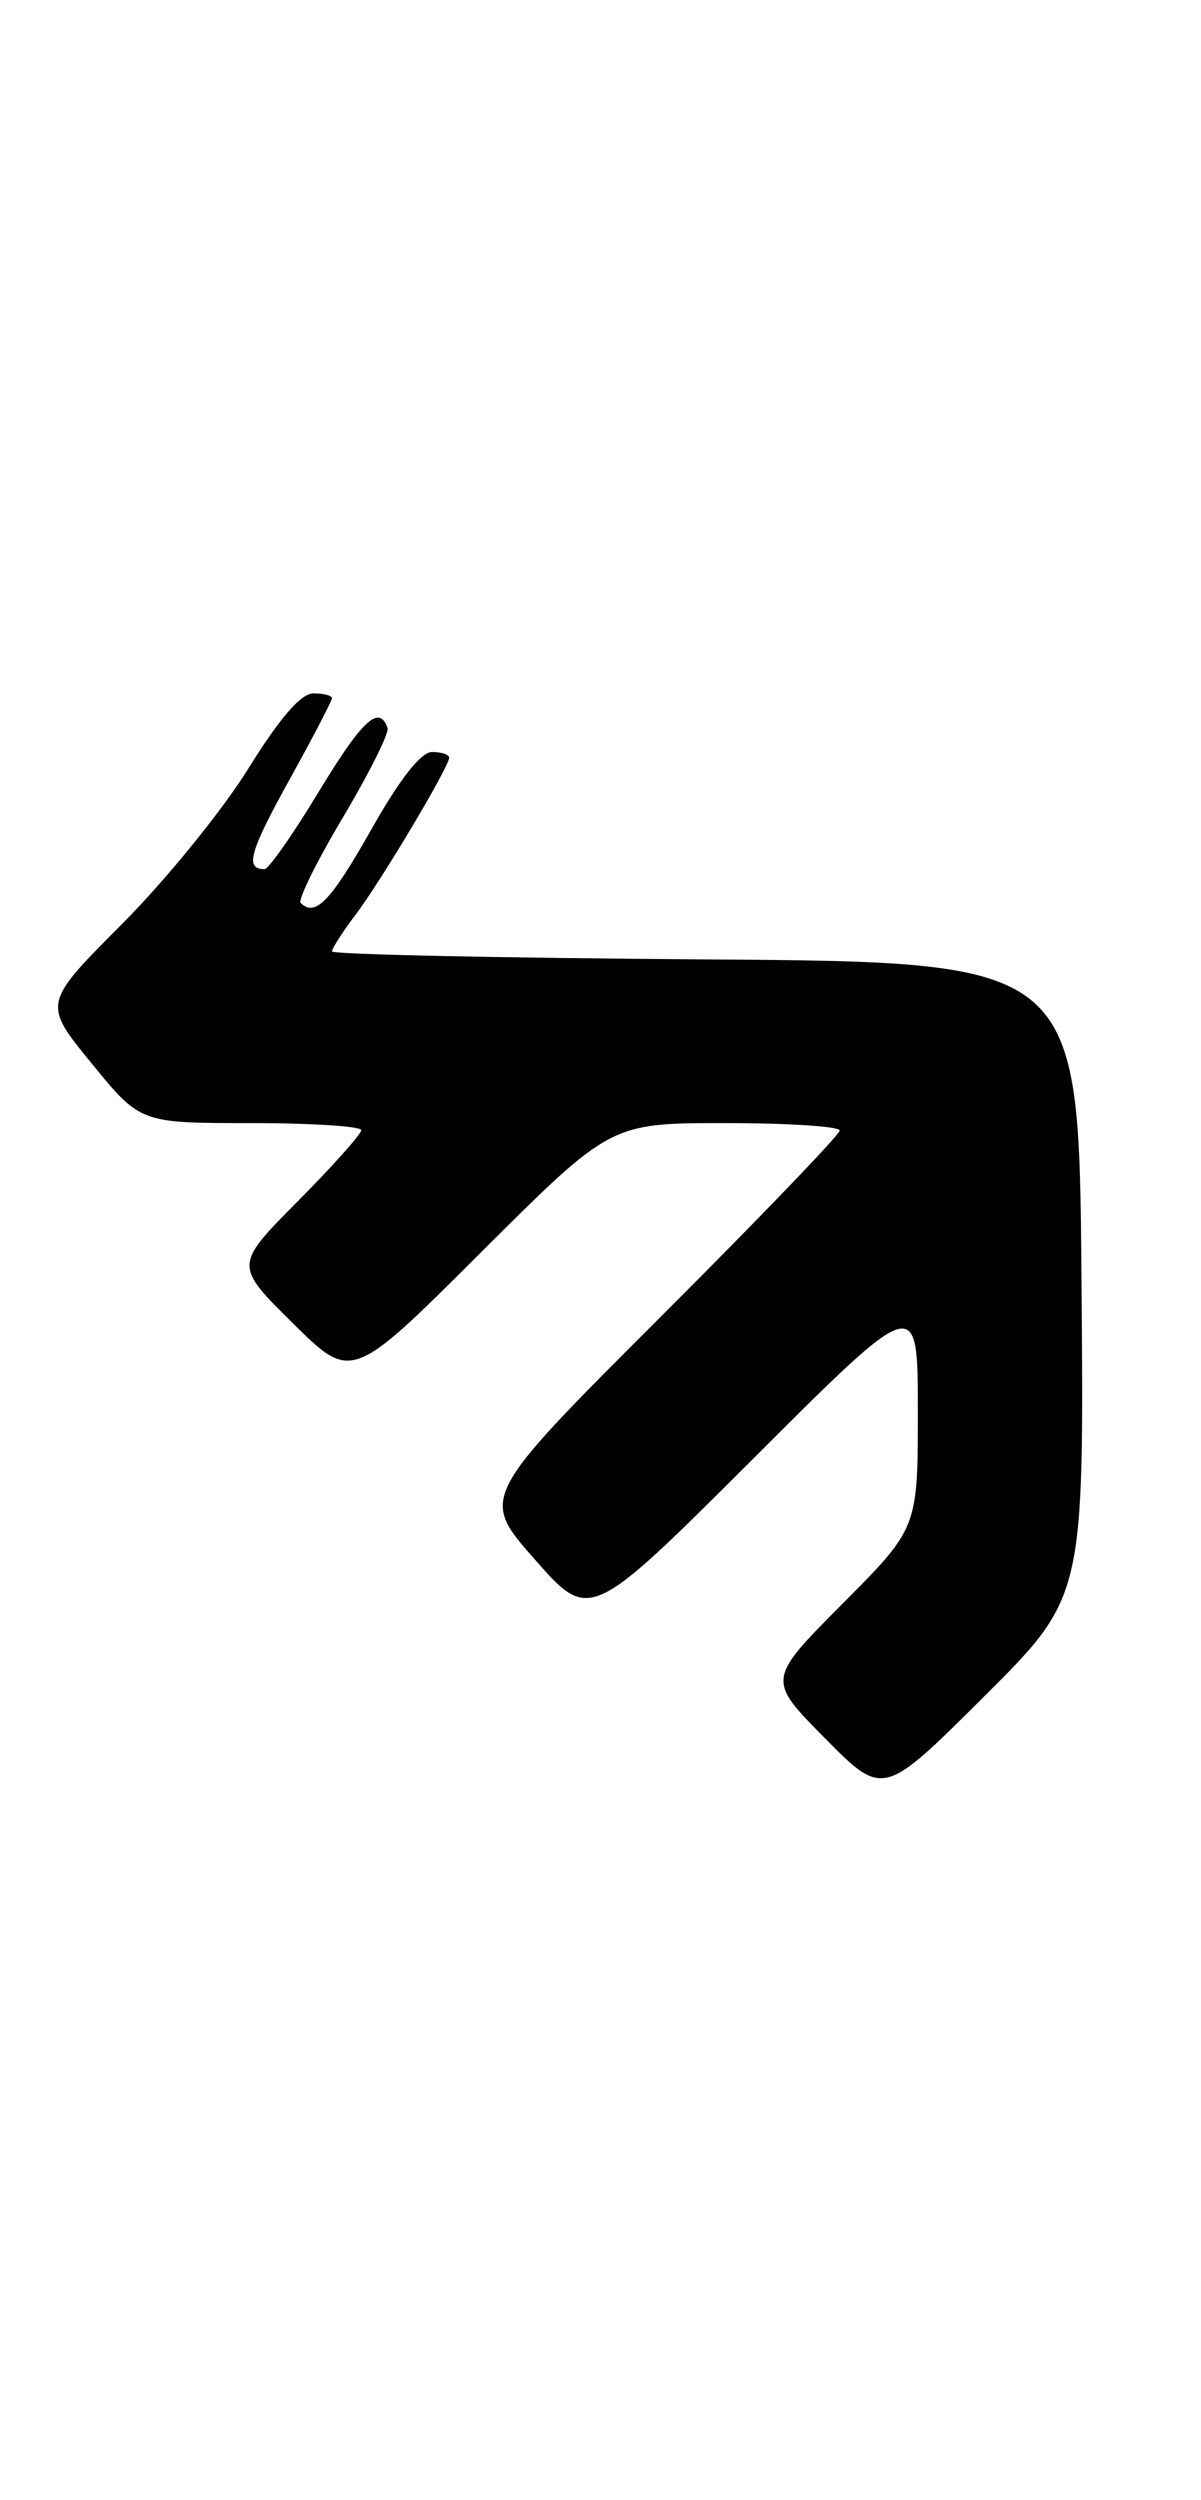 <?xml version="1.0" encoding="UTF-8" standalone="no"?>
<!DOCTYPE svg PUBLIC "-//W3C//DTD SVG 1.1//EN" "http://www.w3.org/Graphics/SVG/1.1/DTD/svg11.dtd" >
<svg xmlns="http://www.w3.org/2000/svg" xmlns:xlink="http://www.w3.org/1999/xlink" version="1.1" viewBox="0 0 123 256">
 <g >
 <path fill="currentColor"
d=" M 110.76 131.00 C 110.50 98.50 110.50 98.50 72.25 98.24 C 51.21 98.09 34.00 97.73 34.00 97.42 C 34.00 97.12 35.08 95.43 36.40 93.68 C 39.04 90.20 46.00 78.51 46.00 77.58 C 46.00 77.26 45.21 77.00 44.25 77.00 C 43.11 77.00 40.94 79.77 38.00 84.98 C 33.87 92.29 32.28 93.94 30.79 92.45 C 30.49 92.15 32.43 88.21 35.12 83.70 C 37.80 79.19 39.86 75.08 39.69 74.56 C 38.86 72.09 37.11 73.70 32.67 81.03 C 30.02 85.41 27.51 89.00 27.09 89.00 C 25.06 89.00 25.55 87.25 29.60 79.92 C 32.02 75.55 34.00 71.75 34.00 71.49 C 34.00 71.22 33.15 71.00 32.10 71.00 C 30.82 71.00 28.66 73.50 25.40 78.75 C 22.75 83.01 16.94 90.16 12.48 94.63 C 4.38 102.76 4.38 102.76 9.38 108.88 C 14.37 115.00 14.37 115.00 25.68 115.00 C 31.91 115.00 37.00 115.33 37.00 115.72 C 37.00 116.12 34.07 119.40 30.50 123.00 C 23.99 129.56 23.99 129.56 30.01 135.51 C 36.02 141.45 36.02 141.45 49.27 128.23 C 62.53 115.00 62.53 115.00 74.26 115.00 C 80.72 115.00 86.00 115.34 86.00 115.76 C 86.00 116.18 77.71 124.80 67.58 134.92 C 49.16 153.32 49.16 153.32 54.78 159.69 C 60.41 166.07 60.41 166.07 77.21 149.29 C 94.00 132.52 94.00 132.52 94.00 144.49 C 94.00 156.46 94.00 156.46 86.28 164.22 C 78.55 171.99 78.55 171.99 84.50 178.00 C 90.45 184.01 90.45 184.01 100.74 173.76 C 111.03 163.51 111.03 163.51 110.76 131.00 Z "/>
</g>
</svg>
